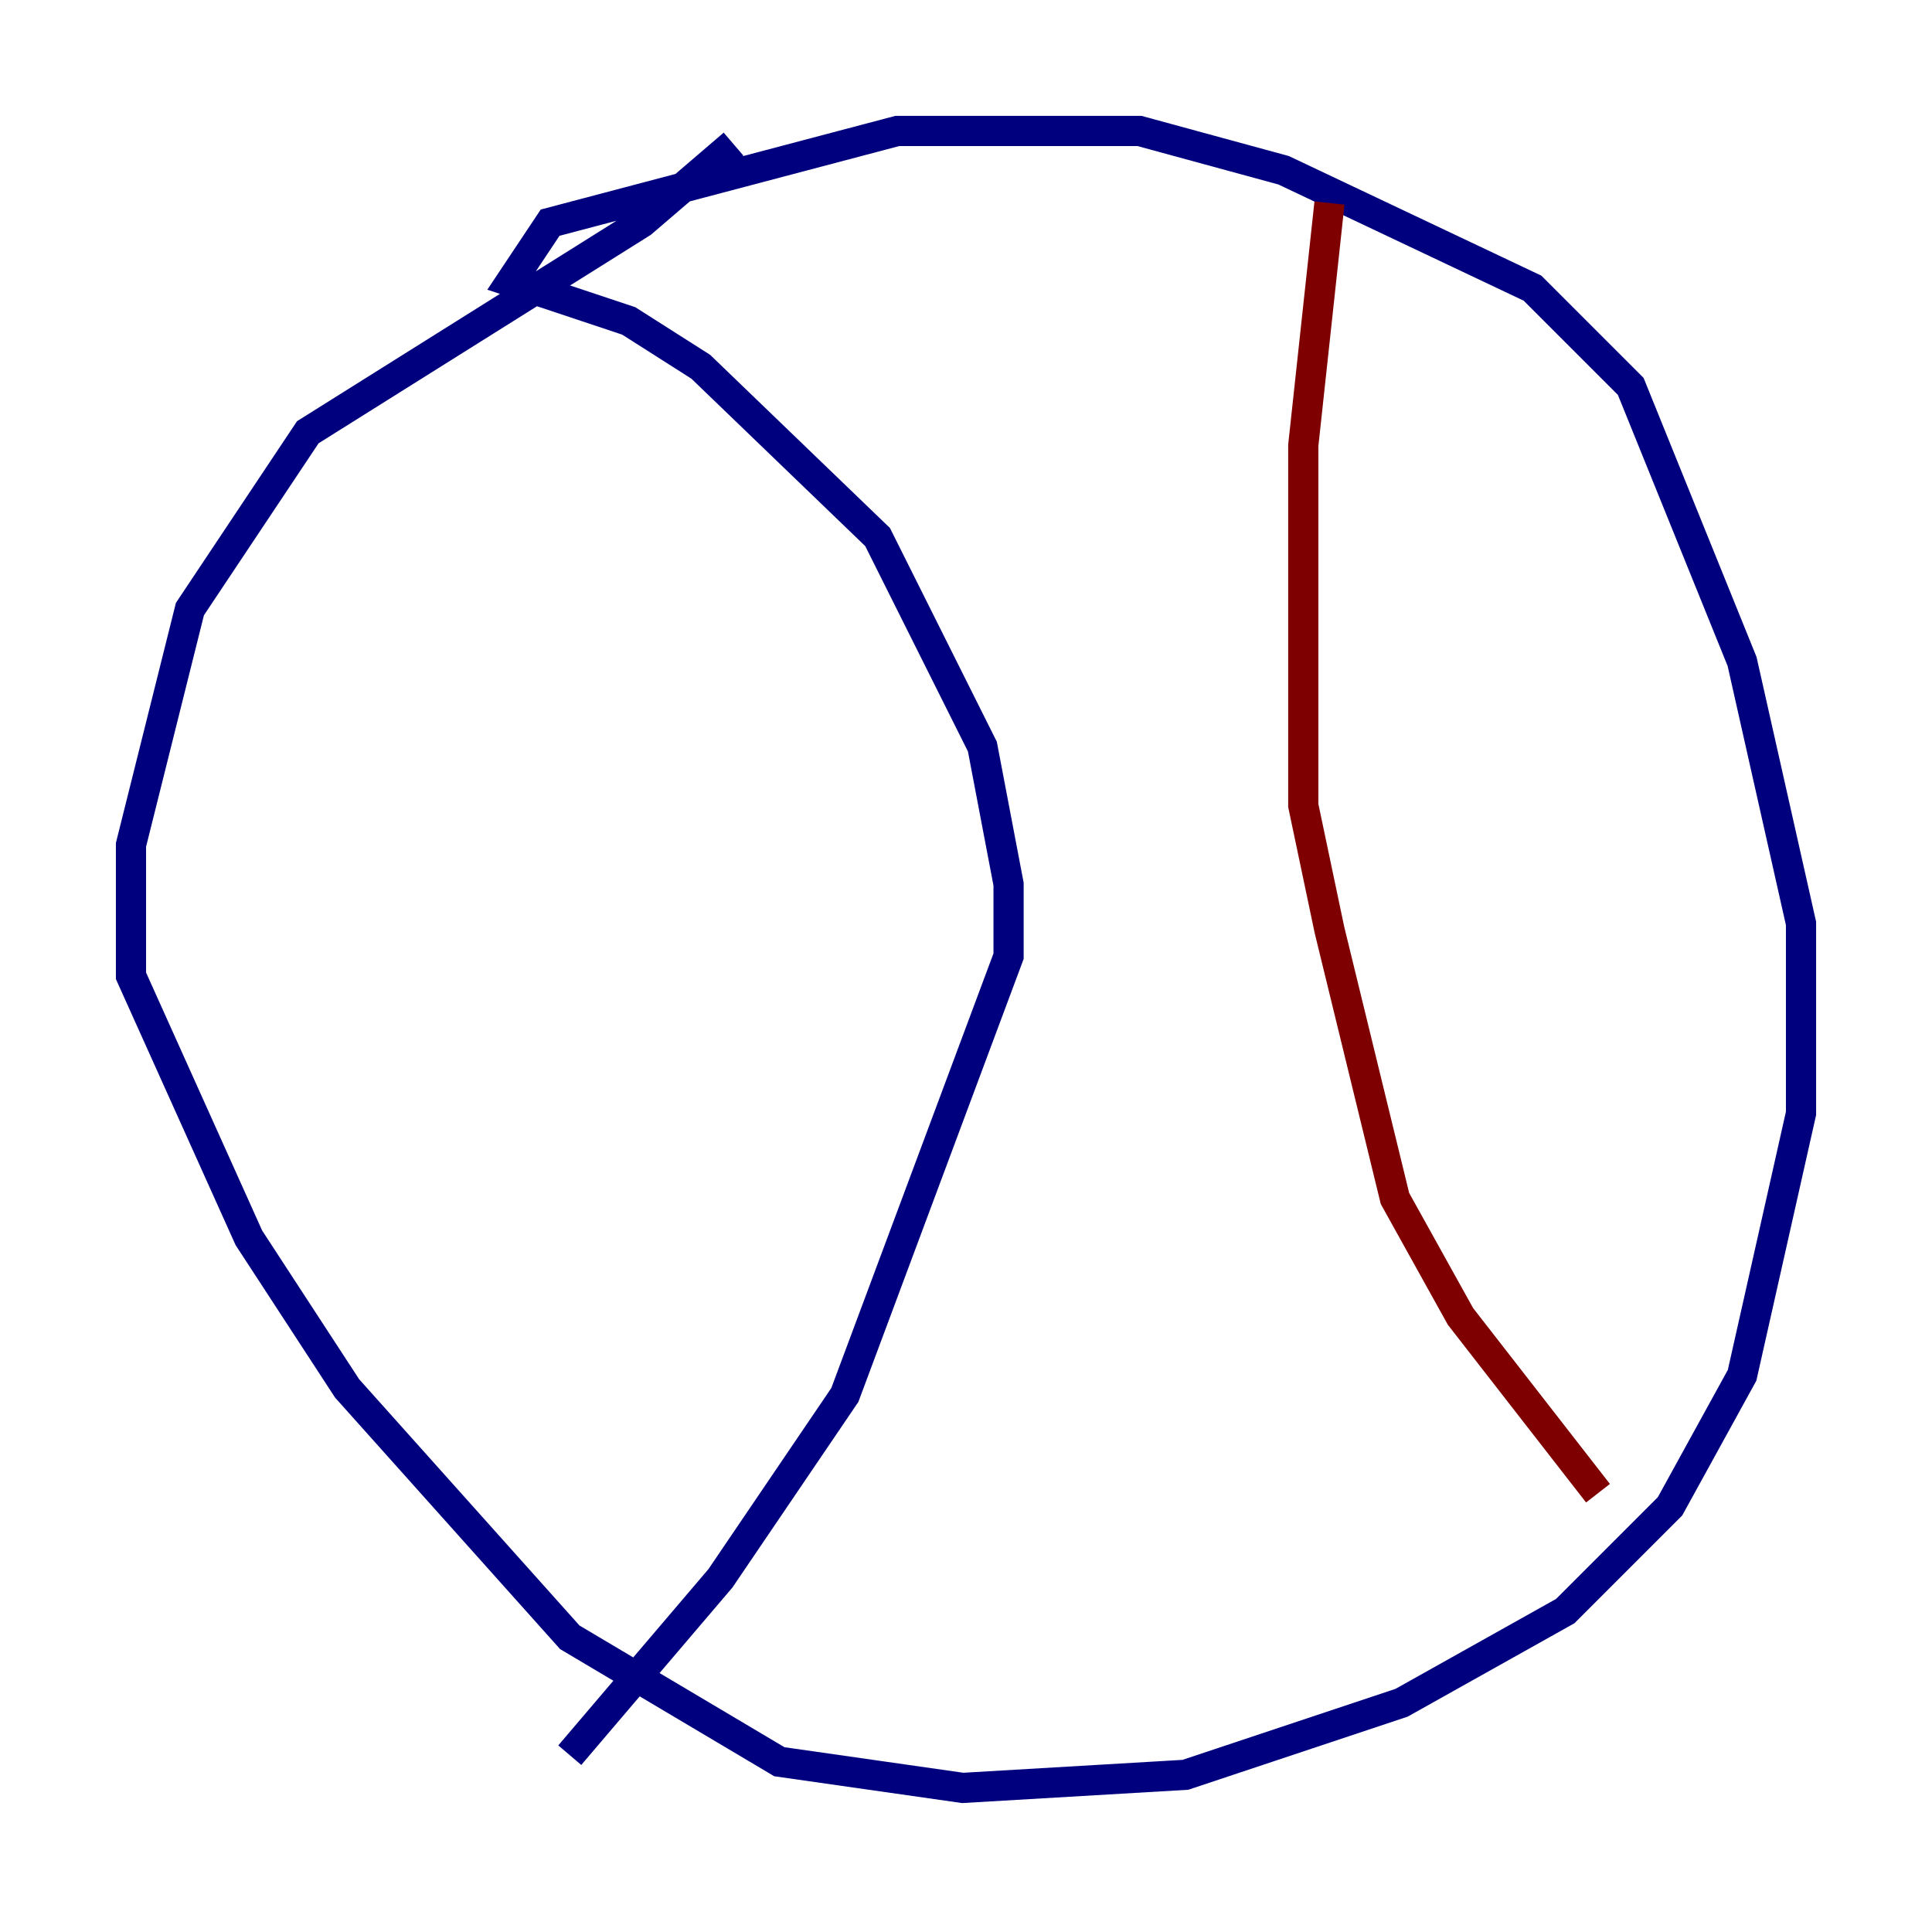 <?xml version="1.0" encoding="utf-8" ?>
<svg baseProfile="tiny" height="128" version="1.2" viewBox="0,0,128,128" width="128" xmlns="http://www.w3.org/2000/svg" xmlns:ev="http://www.w3.org/2001/xml-events" xmlns:xlink="http://www.w3.org/1999/xlink"><defs /><polyline fill="none" points="48.597,9.546 42.522,14.752 20.393,28.637 12.583,40.352 8.678,55.973 8.678,64.651 16.488,82.007 22.997,91.986 37.749,108.475 51.634,116.719 63.783,118.454 78.536,117.586 92.854,112.814 103.702,106.739 110.644,99.797 115.417,91.119 119.322,73.763 119.322,61.18 115.417,43.824 108.041,25.6 101.532,19.091 85.044,11.281 75.498,8.678 59.444,8.678 36.447,14.752 33.844,18.658 41.654,21.261 46.427,24.298 58.142,35.58 65.085,49.464 66.82,58.576 66.82,63.349 55.973,92.42 47.729,104.57 37.749,116.285" stroke="#00007f" stroke-width="2" /><polyline fill="none" points="88.081,13.451 86.346,29.505 86.346,53.37 88.081,61.614 92.42,79.403 96.759,87.214 105.871,98.929" stroke="#7f0000" stroke-width="2" /></svg>